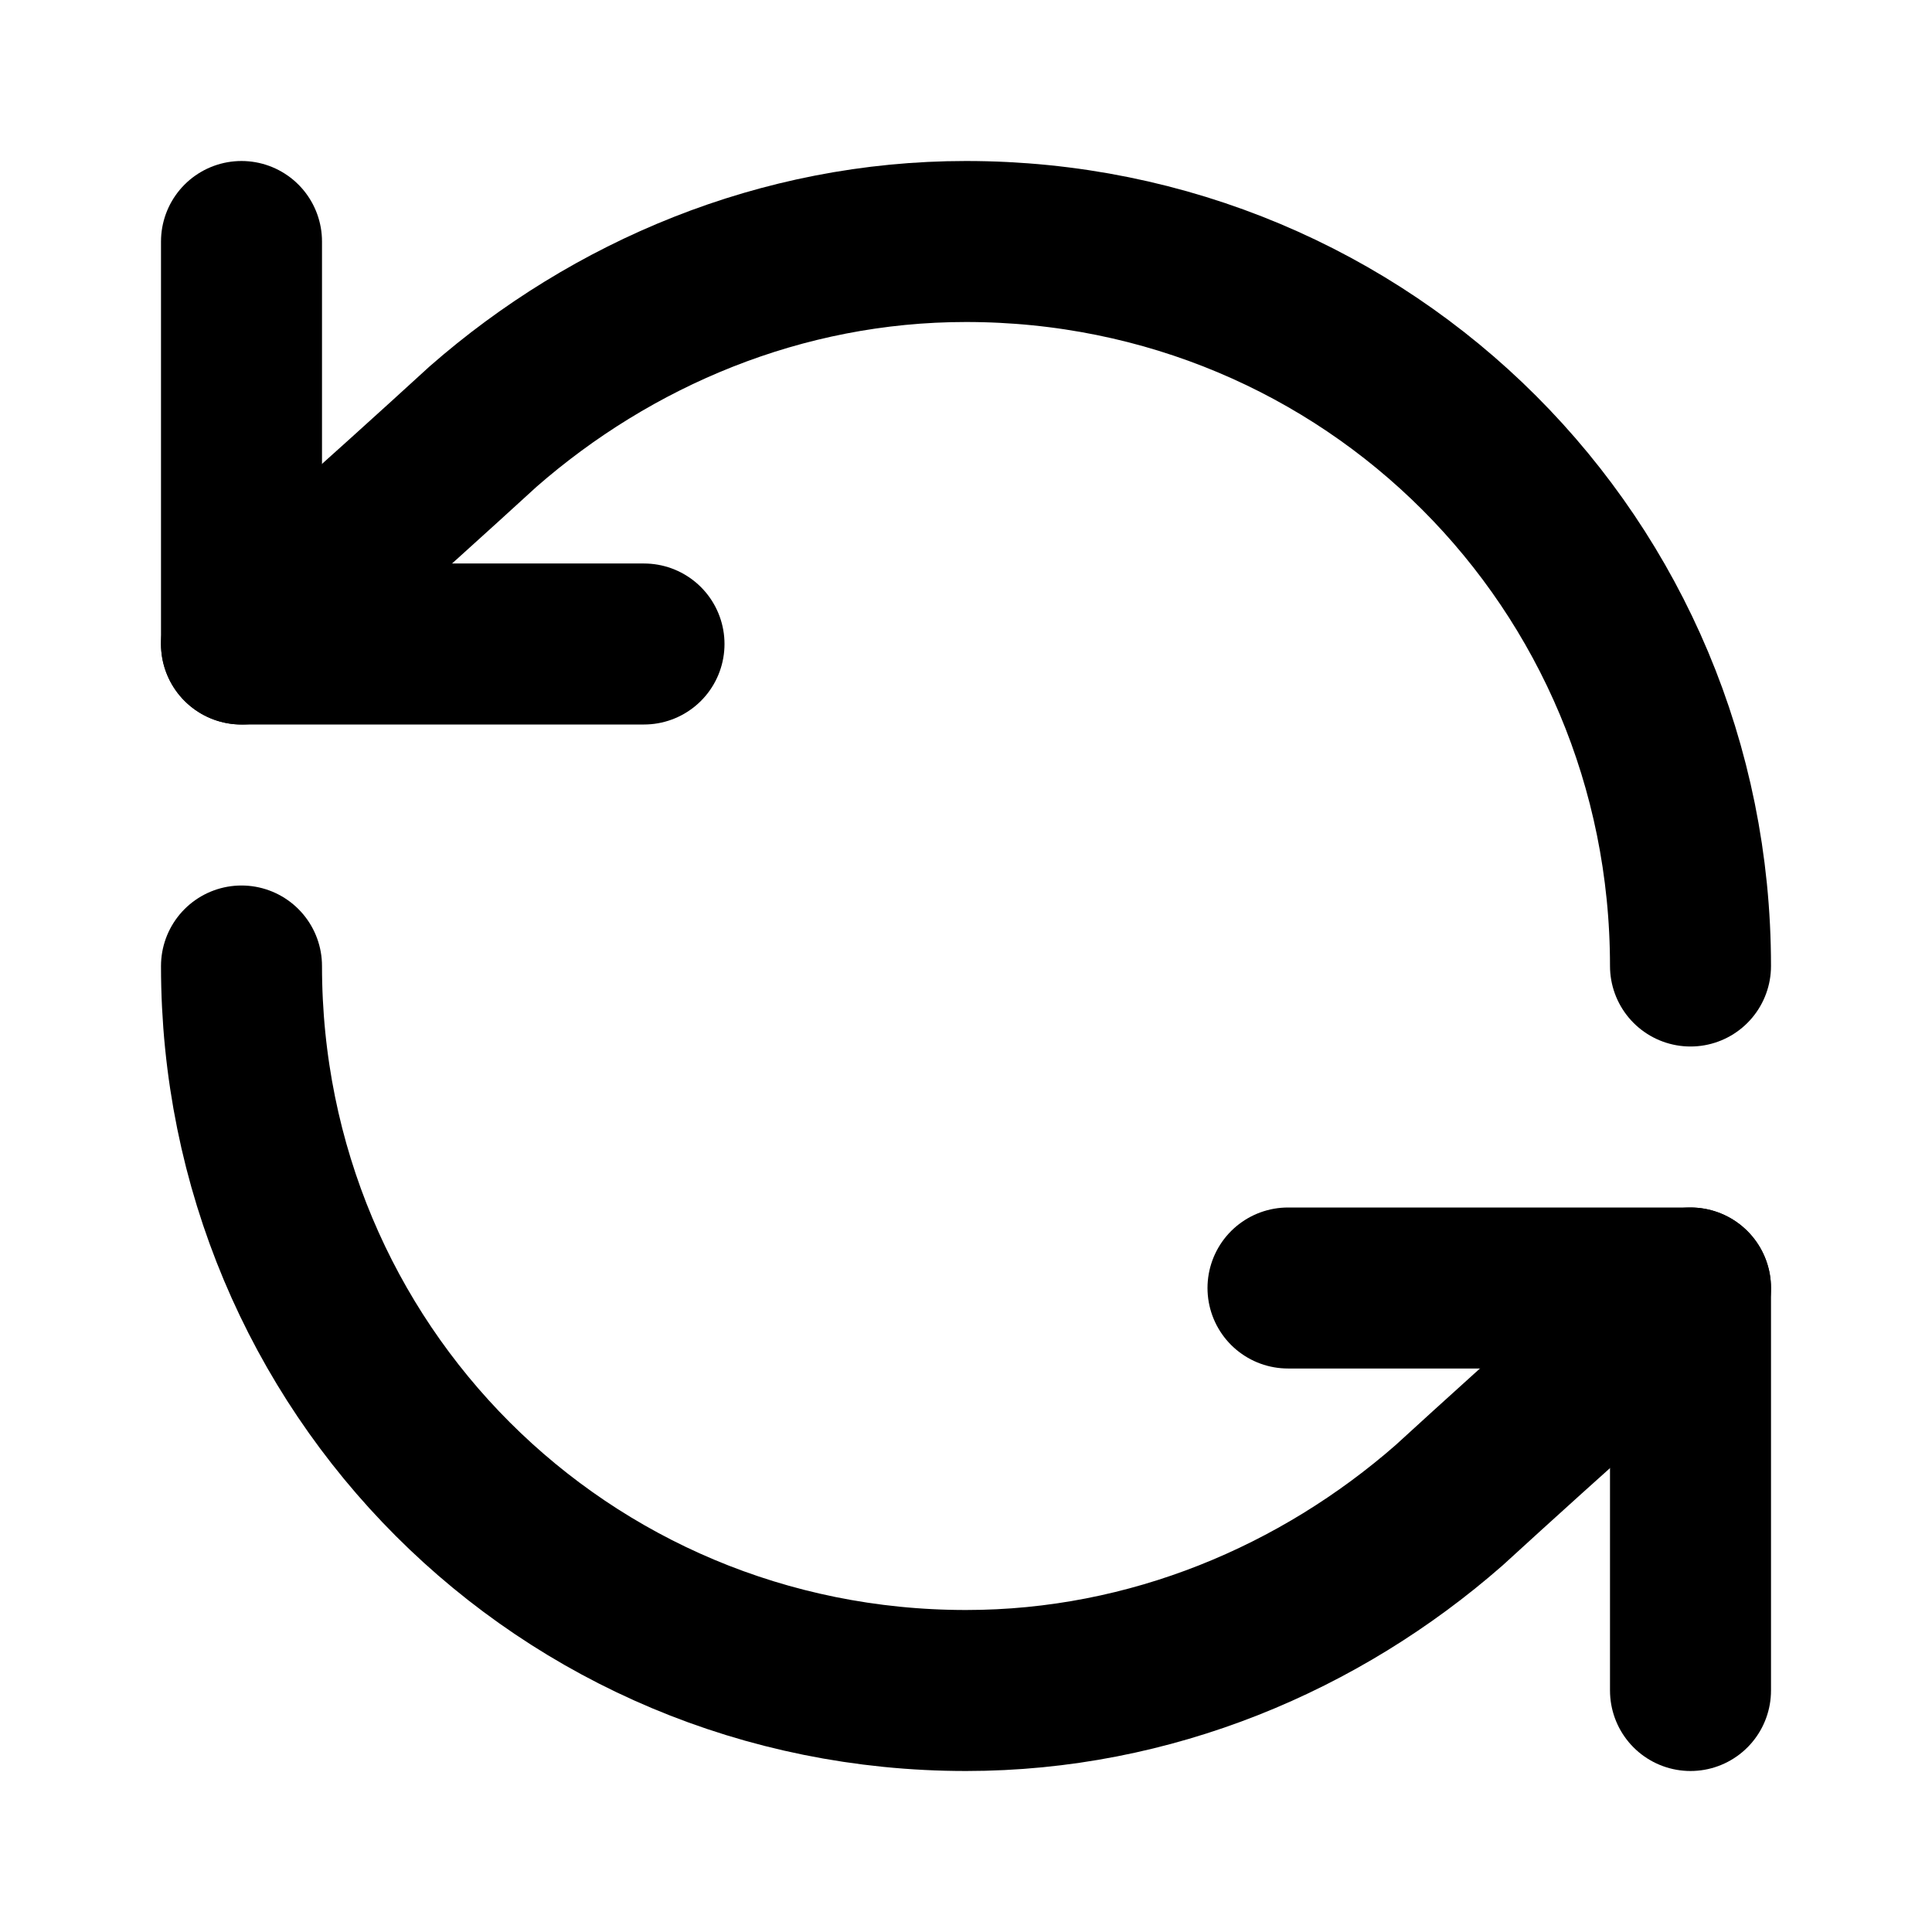 <svg
  xmlns="http://www.w3.org/2000/svg"
  width="24"
  height="24"
  viewBox="0 0 24 24"
  fill="none"
  stroke="currentColor"
  stroke-width="2"
  stroke-linecap="round"
  stroke-linejoin="round"
>
  <path d="M21 12c0-5-4-9-9-9-2.3 0-4.4.9-6 2.3C4.8 6.4 3 8 3 8" />
  <path d="M3 3v5h5" />
  <path d="M3 12c0 5 4 9 9 9 2.3 0 4.4-.9 6-2.3 1.2-1.1 3-2.7 3-2.7" />
  <path d="M16 16h5v5" />
</svg>
